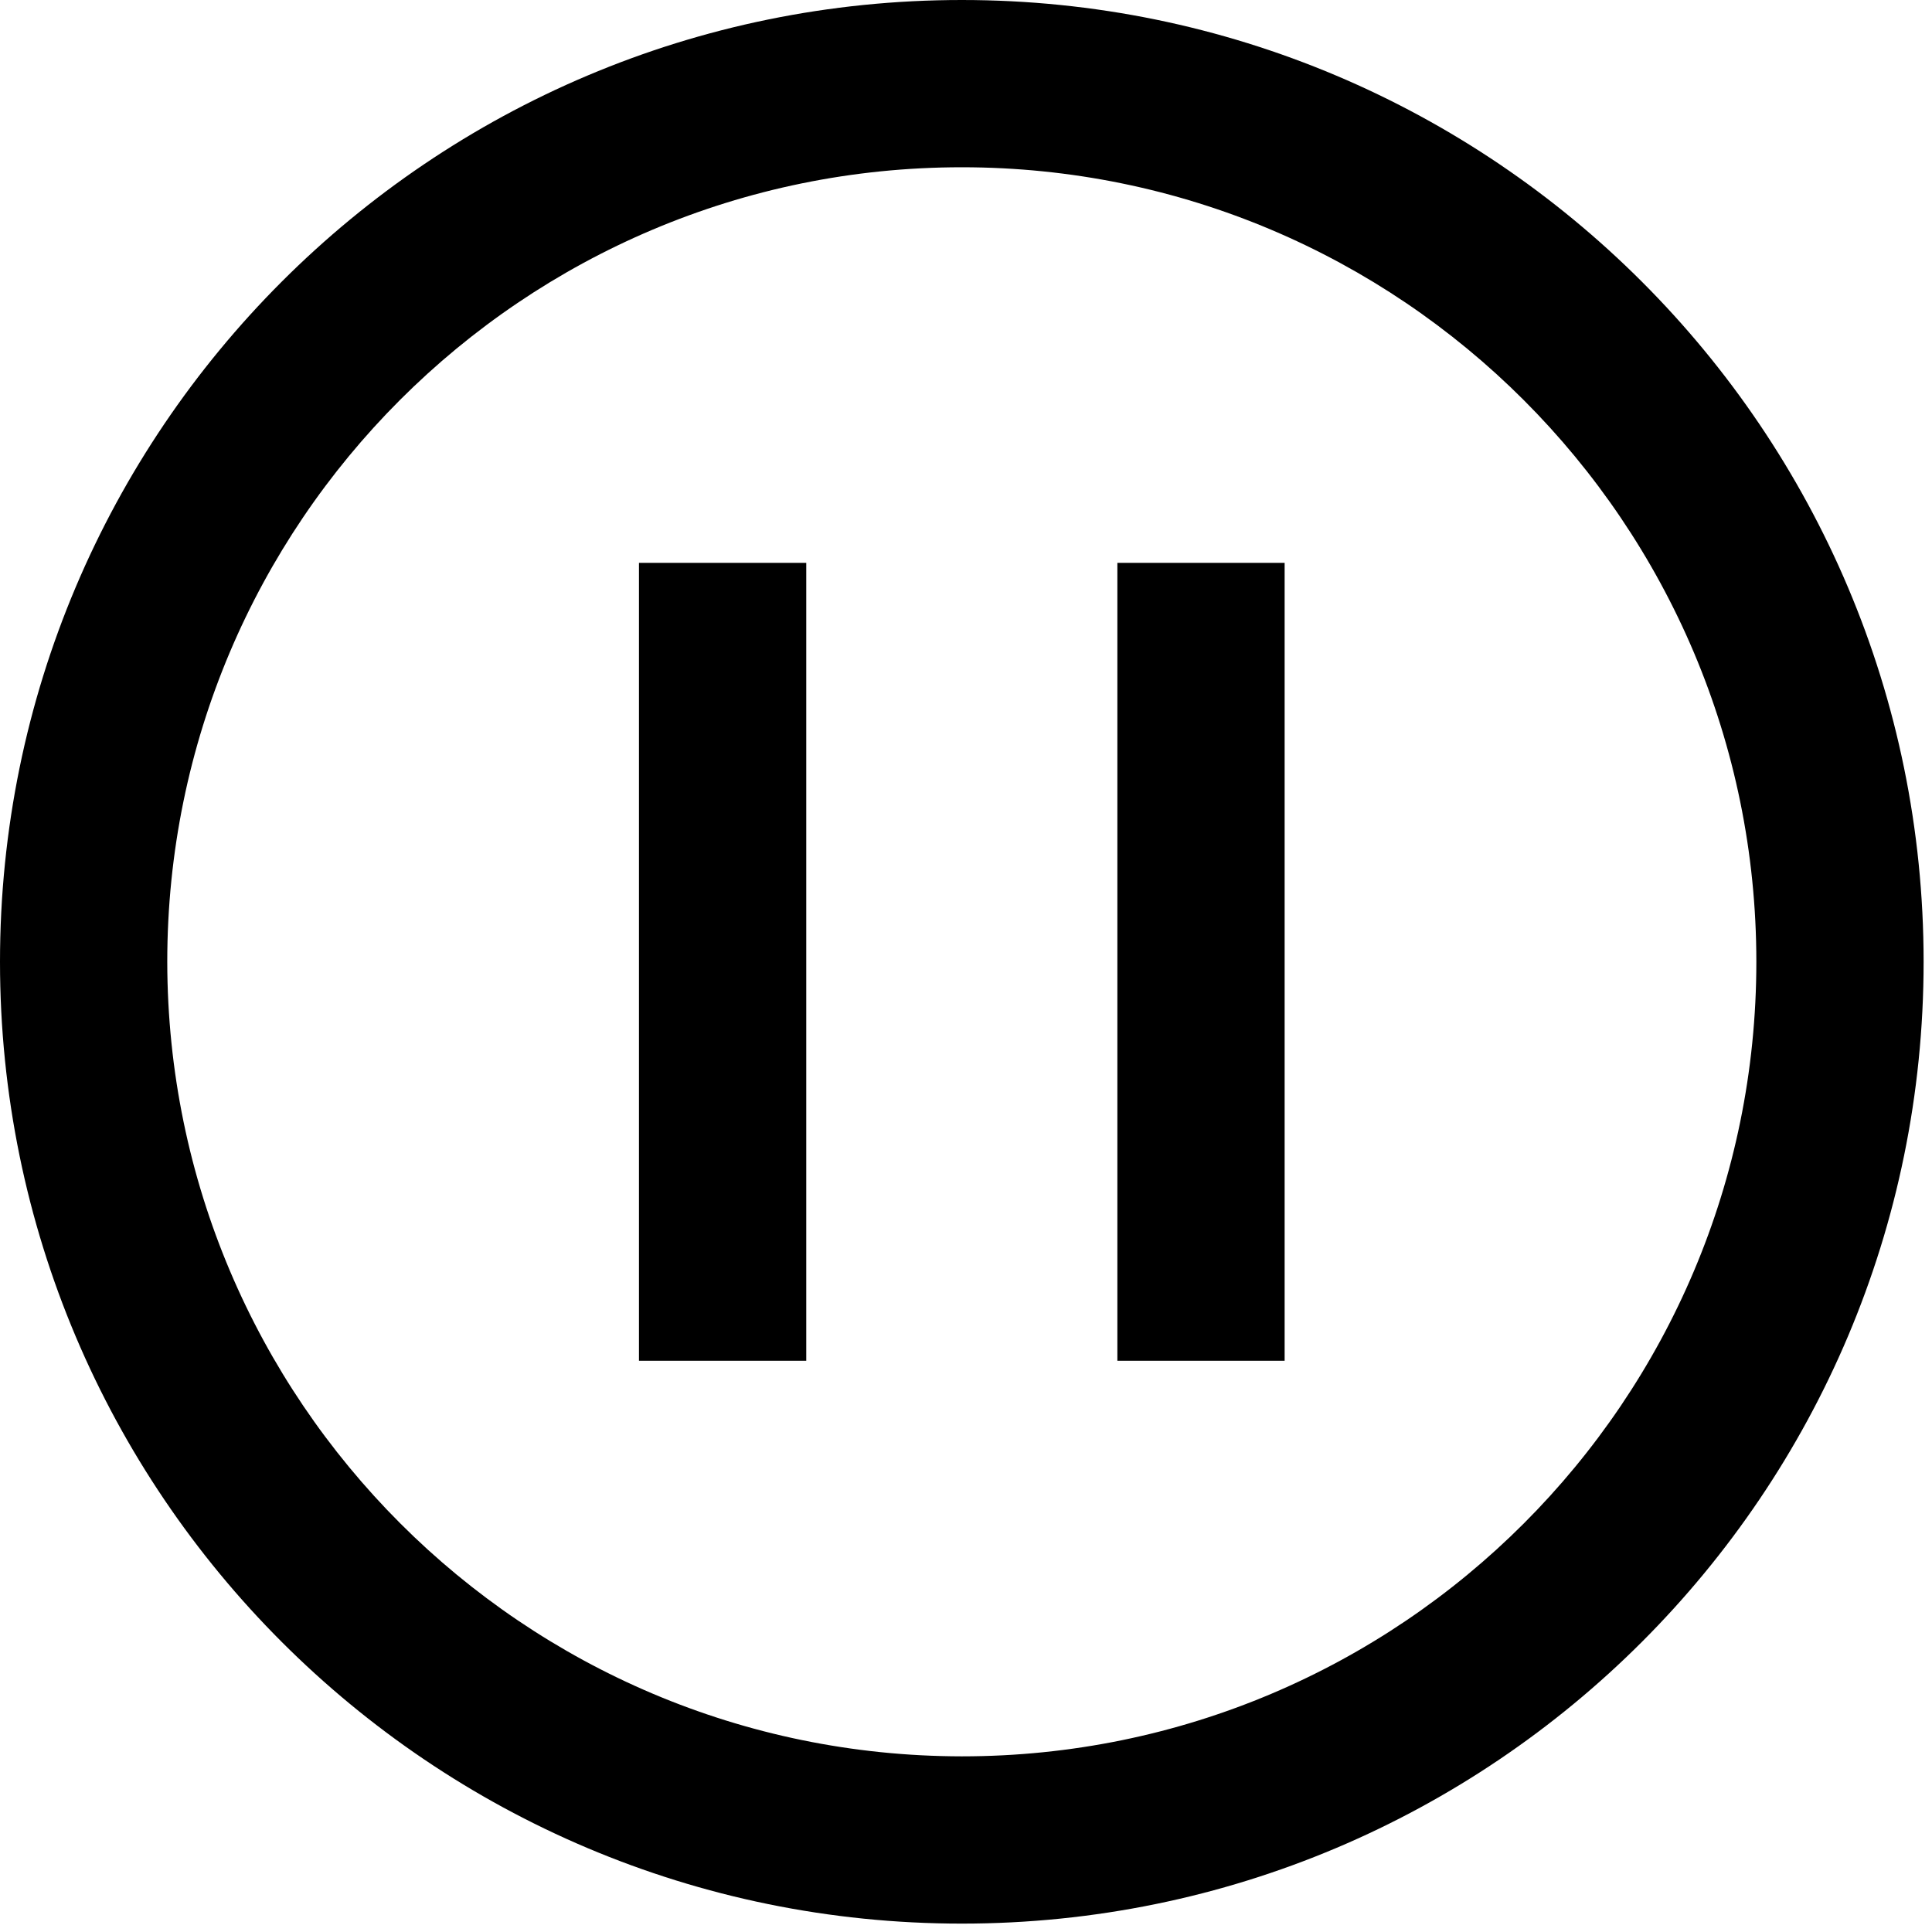 <svg width="120" height="120" viewBox="0 0 120 120" fill="none" xmlns="http://www.w3.org/2000/svg">
<path d="M59.74 0C92.733 0 119.479 26.746 119.479 59.74C119.479 92.733 92.733 119.479 59.74 119.479C26.746 119.479 0 92.733 0 59.74C0 26.746 26.746 0 59.74 0ZM59.74 109.09C86.995 109.09 109.09 86.995 109.09 59.74C109.09 32.484 86.995 10.389 59.74 10.389C32.484 10.389 10.389 32.484 10.389 59.74C10.422 86.982 32.497 109.057 59.736 109.09H59.74L59.74 109.09ZM79.791 84.519H69.402V34.961H79.791V84.519ZM50.078 84.519H39.688V34.961H50.078V84.519Z" fill="black"/>
</svg>
